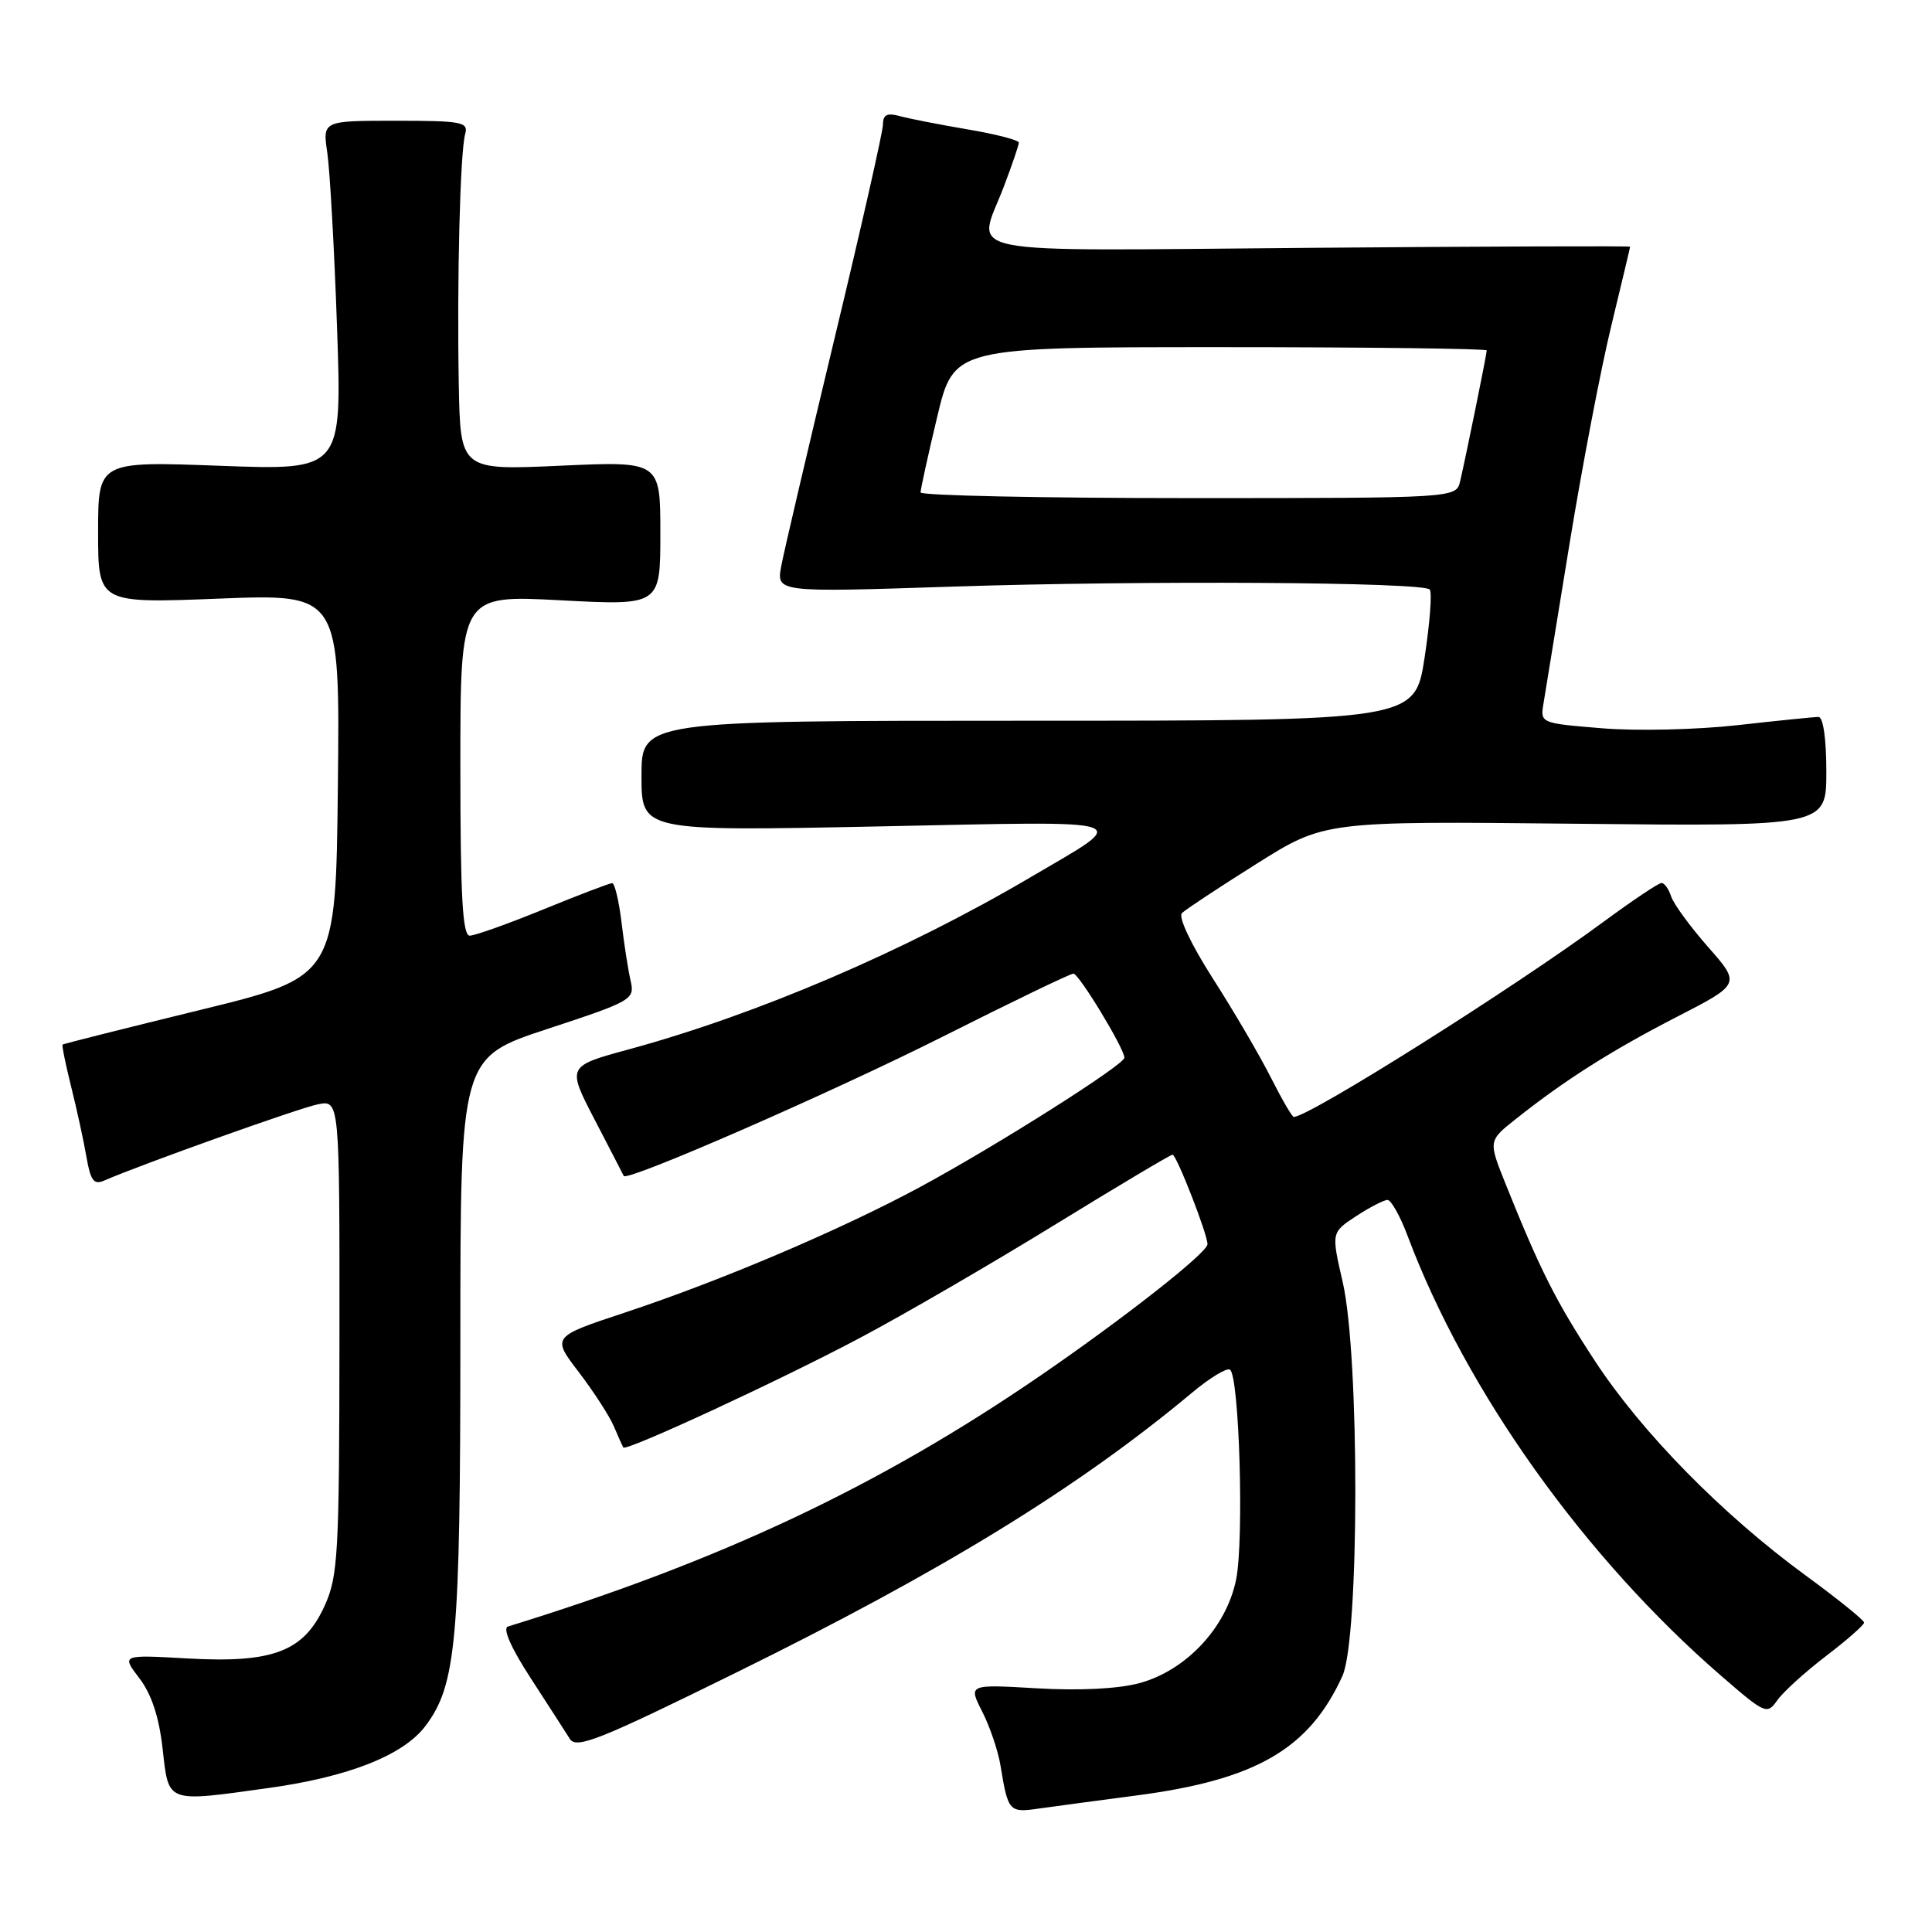 <?xml version="1.0" encoding="UTF-8" standalone="no"?>
<!DOCTYPE svg PUBLIC "-//W3C//DTD SVG 1.1//EN" "http://www.w3.org/Graphics/SVG/1.1/DTD/svg11.dtd" >
<svg xmlns="http://www.w3.org/2000/svg" xmlns:xlink="http://www.w3.org/1999/xlink" version="1.1" viewBox="0 0 256 256">
 <g >
 <path fill="currentColor"
d=" M 150.50 237.92 C 166.41 235.85 173.47 231.77 177.88 222.07 C 180.13 217.10 180.17 179.69 177.92 169.90 C 176.40 163.31 176.40 163.31 179.69 161.15 C 181.49 159.97 183.37 159.00 183.85 159.00 C 184.33 159.00 185.53 161.14 186.51 163.75 C 194.25 184.35 209.92 206.34 228.09 222.08 C 233.92 227.13 234.15 227.23 235.51 225.28 C 236.29 224.18 239.19 221.55 241.96 219.43 C 244.73 217.32 247.00 215.32 247.00 215.00 C 247.00 214.68 243.49 211.85 239.21 208.72 C 228.21 200.67 217.58 189.85 211.36 180.37 C 206.16 172.43 204.11 168.37 199.48 156.83 C 197.21 151.16 197.21 151.16 200.86 148.27 C 207.34 143.12 213.51 139.21 222.17 134.75 C 230.65 130.39 230.65 130.39 226.32 125.47 C 223.94 122.76 221.74 119.75 221.43 118.77 C 221.12 117.80 220.55 117.00 220.16 117.00 C 219.77 117.00 216.32 119.31 212.48 122.14 C 200.54 130.94 173.45 148.00 171.43 148.00 C 171.21 148.00 169.84 145.64 168.38 142.75 C 166.92 139.86 163.48 133.98 160.73 129.69 C 157.83 125.16 156.10 121.50 156.61 120.99 C 157.10 120.51 161.55 117.57 166.50 114.46 C 175.50 108.80 175.50 108.80 208.75 109.15 C 242.00 109.50 242.00 109.50 242.00 102.25 C 242.00 97.90 241.58 95.00 240.96 95.00 C 240.39 95.00 235.55 95.49 230.21 96.09 C 224.87 96.69 216.81 96.88 212.29 96.50 C 204.09 95.83 204.08 95.83 204.53 93.16 C 204.77 91.70 206.32 82.17 207.98 72.00 C 209.64 61.83 212.12 48.86 213.50 43.19 C 214.87 37.51 216.00 32.79 216.00 32.69 C 216.00 32.58 196.88 32.65 173.50 32.84 C 125.50 33.23 129.48 34.02 133.00 24.76 C 134.10 21.87 135.00 19.23 135.00 18.90 C 135.00 18.56 131.96 17.78 128.25 17.15 C 124.54 16.52 120.49 15.73 119.25 15.39 C 117.56 14.92 117.00 15.19 117.00 16.47 C 117.00 17.41 114.11 30.17 110.58 44.84 C 107.06 59.50 103.88 73.08 103.52 75.00 C 102.87 78.50 102.87 78.50 126.18 77.73 C 151.36 76.90 188.46 77.12 189.44 78.11 C 189.78 78.44 189.47 82.49 188.77 87.11 C 187.49 95.50 187.49 95.50 136.25 95.50 C 85.00 95.50 85.00 95.50 85.00 102.82 C 85.00 110.14 85.00 110.14 116.25 109.51 C 151.49 108.79 150.03 108.31 136.50 116.27 C 119.91 126.03 100.35 134.41 83.31 139.05 C 75.12 141.28 75.12 141.28 78.81 148.39 C 80.84 152.30 82.57 155.64 82.65 155.82 C 83.04 156.63 110.17 144.78 125.00 137.32 C 134.07 132.75 141.83 129.01 142.23 129.01 C 142.96 129.00 148.97 138.92 148.99 140.15 C 149.00 141.08 132.08 151.79 122.00 157.24 C 111.49 162.92 95.60 169.68 82.81 173.92 C 73.11 177.13 73.11 177.13 76.69 181.81 C 78.66 184.39 80.75 187.62 81.34 189.00 C 81.92 190.38 82.49 191.63 82.59 191.80 C 82.92 192.36 103.47 182.85 114.00 177.25 C 119.78 174.19 131.34 167.47 139.69 162.34 C 148.05 157.20 155.10 153.00 155.37 153.00 C 155.89 153.00 160.00 163.53 160.00 164.86 C 160.00 165.98 149.10 174.55 138.00 182.18 C 116.55 196.91 95.52 206.83 67.31 215.52 C 66.57 215.75 67.70 218.33 70.31 222.35 C 72.62 225.90 74.95 229.53 75.50 230.40 C 76.36 231.78 79.34 230.60 97.50 221.65 C 124.95 208.14 142.89 197.12 158.00 184.50 C 160.30 182.58 162.54 181.22 162.97 181.48 C 164.21 182.25 164.86 204.05 163.79 209.31 C 162.50 215.64 157.19 221.33 151.00 223.02 C 148.17 223.78 143.12 224.04 137.40 223.71 C 128.31 223.18 128.31 223.18 130.14 226.78 C 131.16 228.77 132.25 231.99 132.57 233.94 C 133.58 240.09 133.70 240.22 137.75 239.63 C 139.81 239.34 145.55 238.57 150.50 237.92 Z  M 35.59 236.92 C 46.23 235.44 53.47 232.57 56.39 228.68 C 60.47 223.25 61.00 217.33 61.00 177.52 C 61.00 140.13 61.00 140.13 72.57 136.33 C 83.72 132.66 84.12 132.43 83.57 130.01 C 83.25 128.63 82.70 125.14 82.36 122.25 C 82.01 119.36 81.45 117.01 81.11 117.02 C 80.77 117.03 76.67 118.59 72.00 120.50 C 67.33 122.41 62.94 123.97 62.25 123.98 C 61.29 124.00 61.00 118.83 61.00 101.42 C 61.00 78.84 61.00 78.84 74.25 79.54 C 87.50 80.24 87.50 80.24 87.50 70.68 C 87.50 61.11 87.50 61.11 74.25 61.71 C 61.00 62.31 61.00 62.31 60.79 50.90 C 60.54 37.00 60.97 20.13 61.64 17.75 C 62.09 16.17 61.19 16.00 52.44 16.00 C 42.74 16.00 42.74 16.00 43.37 20.25 C 43.71 22.59 44.30 33.01 44.66 43.41 C 45.32 62.32 45.32 62.32 29.16 61.72 C 13.00 61.12 13.00 61.12 13.00 70.53 C 13.00 79.95 13.00 79.95 29.02 79.32 C 45.04 78.69 45.04 78.69 44.77 104.06 C 44.50 129.43 44.50 129.43 26.50 133.83 C 16.60 136.25 8.41 138.31 8.29 138.41 C 8.18 138.51 8.69 141.04 9.44 144.04 C 10.19 147.04 11.10 151.23 11.46 153.33 C 12.00 156.45 12.44 157.03 13.81 156.43 C 18.69 154.30 39.61 146.83 42.11 146.33 C 45.00 145.75 45.00 145.75 44.98 177.12 C 44.96 206.05 44.80 208.84 43.01 212.79 C 40.26 218.84 36.19 220.40 24.80 219.75 C 16.09 219.26 16.09 219.26 18.47 222.38 C 20.08 224.49 21.08 227.52 21.55 231.75 C 22.37 238.98 21.94 238.82 35.59 236.92 Z  M 121.98 65.25 C 121.98 64.84 122.96 60.34 124.18 55.25 C 126.39 46.00 126.39 46.00 161.70 46.00 C 181.11 46.00 197.00 46.20 197.00 46.43 C 197.00 46.93 194.28 60.31 193.48 63.75 C 192.96 66.00 192.96 66.00 157.48 66.00 C 137.97 66.00 121.99 65.66 121.98 65.25 Z "/>
</g>
</svg>